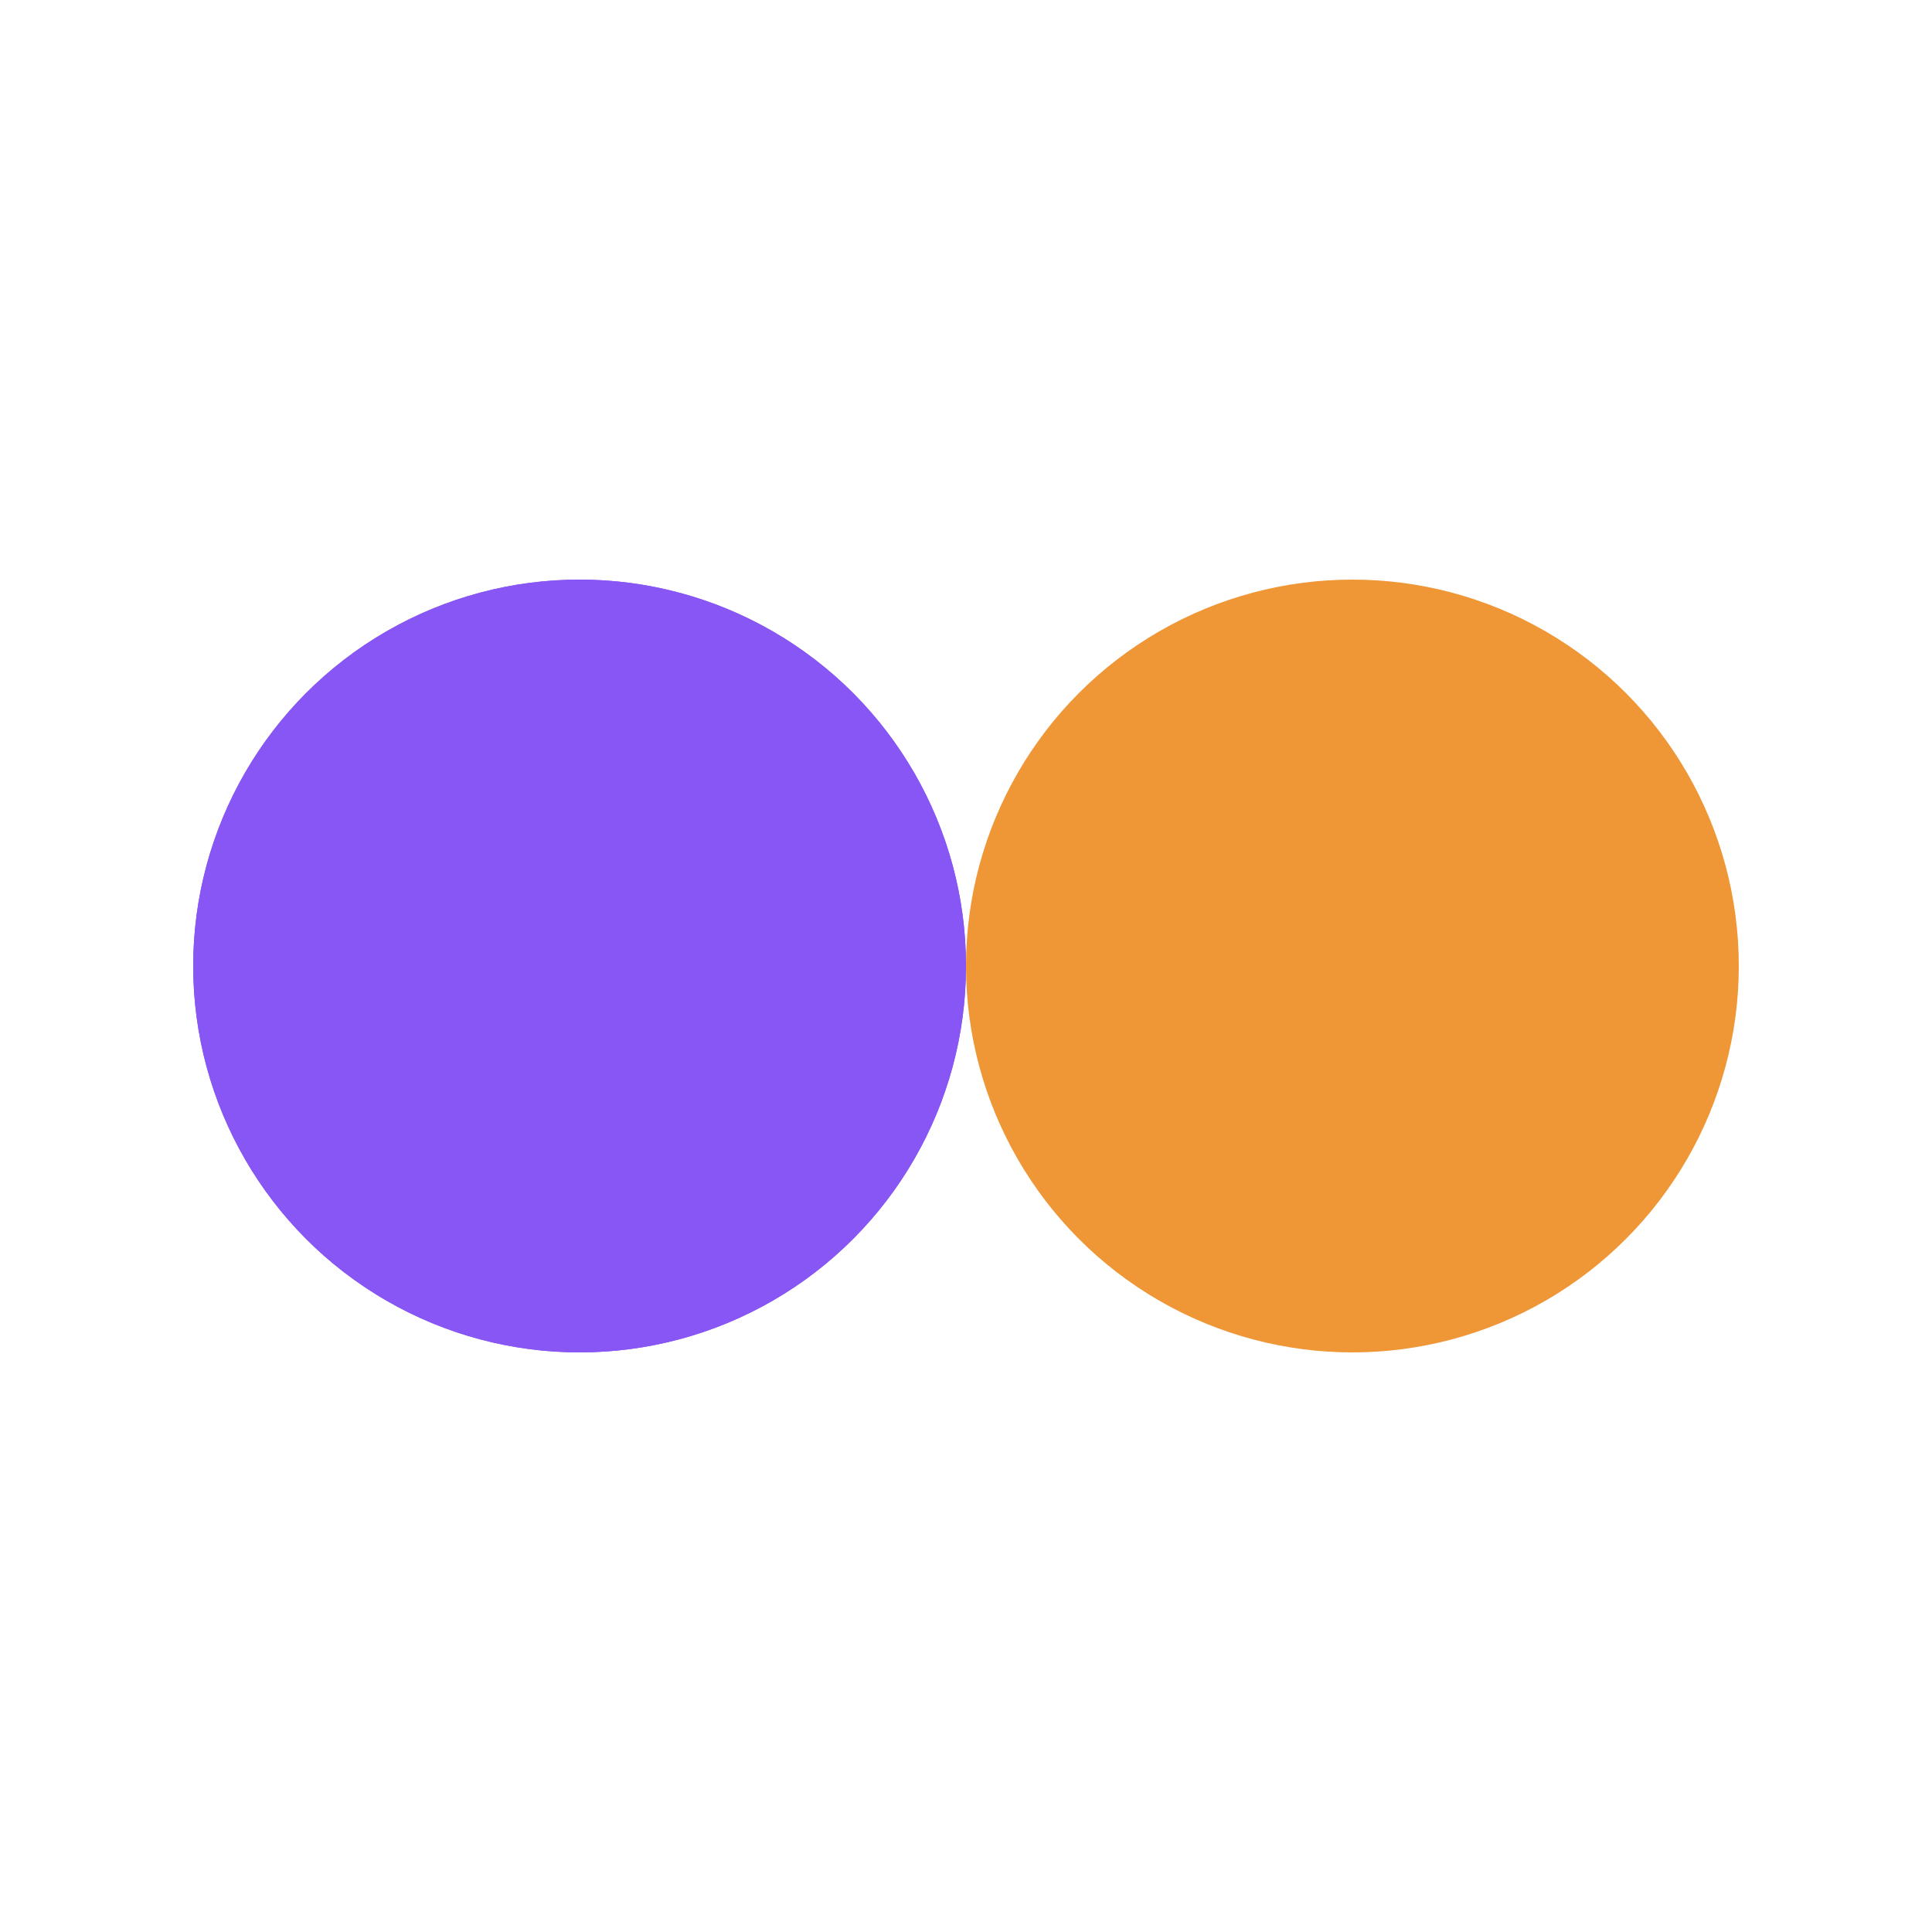 <?xml version="1.0" encoding="utf-8"?>
<svg xmlns="http://www.w3.org/2000/svg" xmlns:xlink="http://www.w3.org/1999/xlink" style="margin: auto; background: rgba(255, 255, 255, 0); display: block; shape-rendering: auto;" width="41px" height="41px" viewBox="0 0 100 100" preserveAspectRatio="xMidYMid">
<circle cx="30" cy="50" fill="#8856f4" r="20">
  <animate attributeName="cx" repeatCount="indefinite" dur="1.316s" keyTimes="0;0.5;1" values="30;70;30" begin="-0.658s"></animate>
</circle>
<circle cx="70" cy="50" fill="#ef9636" r="20">
  <animate attributeName="cx" repeatCount="indefinite" dur="1.316s" keyTimes="0;0.5;1" values="30;70;30" begin="0s"></animate>
</circle>
<circle cx="30" cy="50" fill="#8856f4" r="20">
  <animate attributeName="cx" repeatCount="indefinite" dur="1.316s" keyTimes="0;0.5;1" values="30;70;30" begin="-0.658s"></animate>
  <animate attributeName="fill-opacity" values="0;0;1;1" calcMode="discrete" keyTimes="0;0.499;0.5;1" dur="1.316s" repeatCount="indefinite"></animate>
</circle>
<!-- [ldio] generated by https://loading.io/ --></svg>